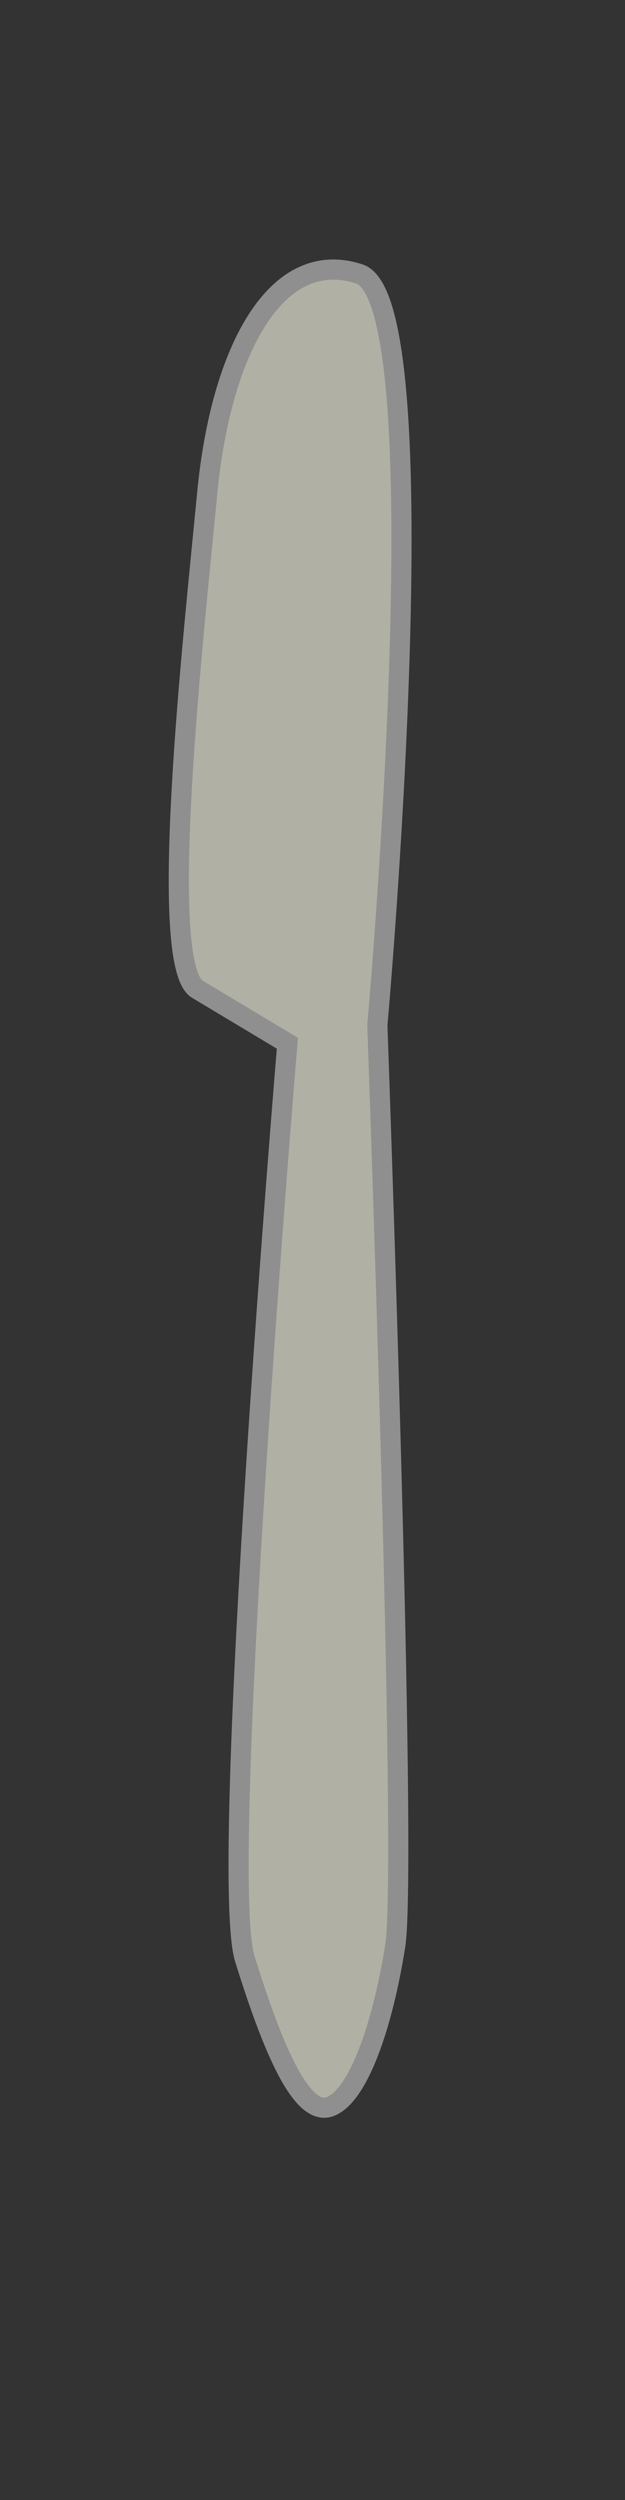 <?xml version="1.0" encoding="UTF-8" standalone="no"?>
<!-- Created with Inkscape (http://www.inkscape.org/) -->

<svg
   xmlns:dc="http://purl.org/dc/elements/1.1/"
   xmlns:cc="http://creativecommons.org/ns#"
   xmlns:rdf="http://www.w3.org/1999/02/22-rdf-syntax-ns#"
   xmlns:svg="http://www.w3.org/2000/svg"
   xmlns="http://www.w3.org/2000/svg"
   xmlns:xlink="http://www.w3.org/1999/xlink"
   xmlns:sodipodi="http://sodipodi.sourceforge.net/DTD/sodipodi-0.dtd"
   xmlns:inkscape="http://www.inkscape.org/namespaces/inkscape"
   width="20"
   height="80"
   viewBox="0 0 20 80"
   id="svg4293"
   version="1.1"
   inkscape:version="0.91 r13725"
   sodipodi:docname="knife.svg">
  <rect x="0" y="0" width="20" height="80" fill="#333333" stroke="none"/>
  <defs
     id="defs4295">
    <radialGradient
       inkscape:collect="always"
       xlink:href="#linearGradient6231-0"
       id="radialGradient6257"
       cx="153.823"
       cy="101.698"
       fx="153.823"
       fy="101.698"
       r="1.096"
       gradientTransform="matrix(3.543,0,0,27.114,-198.084,-1514.949)"
       gradientUnits="userSpaceOnUse" />
    <linearGradient
       id="linearGradient6231-0"
       inkscape:collect="always">
      <stop
         id="stop6243"
         offset="0"
         style="stop-color:#ffffff;stop-opacity:1" />
      <stop
         id="stop6245"
         offset="1"
         style="stop-color:#b1b0a4;stop-opacity:1" />
    </linearGradient>
  </defs>
  <sodipodi:namedview
     id="base"
     pagecolor="#ffffff"
     bordercolor="#666666"
     borderopacity="1.0"
     inkscape:pageopacity="0.0"
     inkscape:pageshadow="2"
     inkscape:zoom="5.6"
     inkscape:cx="22.494155"
     inkscape:cy="42.532858"
     inkscape:document-units="px"
     inkscape:current-layer="layer1"
     showgrid="false"
     units="px"
     inkscape:window-width="1366"
     inkscape:window-height="712"
     inkscape:window-x="0"
     inkscape:window-y="27"
     inkscape:window-maximized="1" />
  <g
     inkscape:label="Layer 1"
     inkscape:groupmode="layer"
     id="layer1"
     transform="translate(0,-972.362)">
    <path
       style="fill:url(#radialGradient6257);fill-opacity:1;fill-rule:evenodd;stroke:#8f8f8f;stroke-width:0.645;stroke-linecap:butt;stroke-linejoin:miter;stroke-miterlimit:4;stroke-dasharray:none;stroke-opacity:1"
       d="m 9.196,1005.746 c 0,0 -2.224,26.527 -1.362,29.297 0.862,2.77 1.803,5.102 2.742,4.726 0.905,-0.363 1.673,-2.619 2.072,-5.148 0.399,-2.529 -0.573,-29.451 -0.573,-29.451 0,0 2.075,-23.167 -0.576,-24.041 -2.651,-0.873 -4.43,2.42 -4.87,7.032 -0.44,4.612 -1.612,15.078 -0.313,15.857 z"
       id="path6247"
       inkscape:connector-curvature="0"
       sodipodi:nodetypes="czszczzsc" />
  </g>
</svg>
